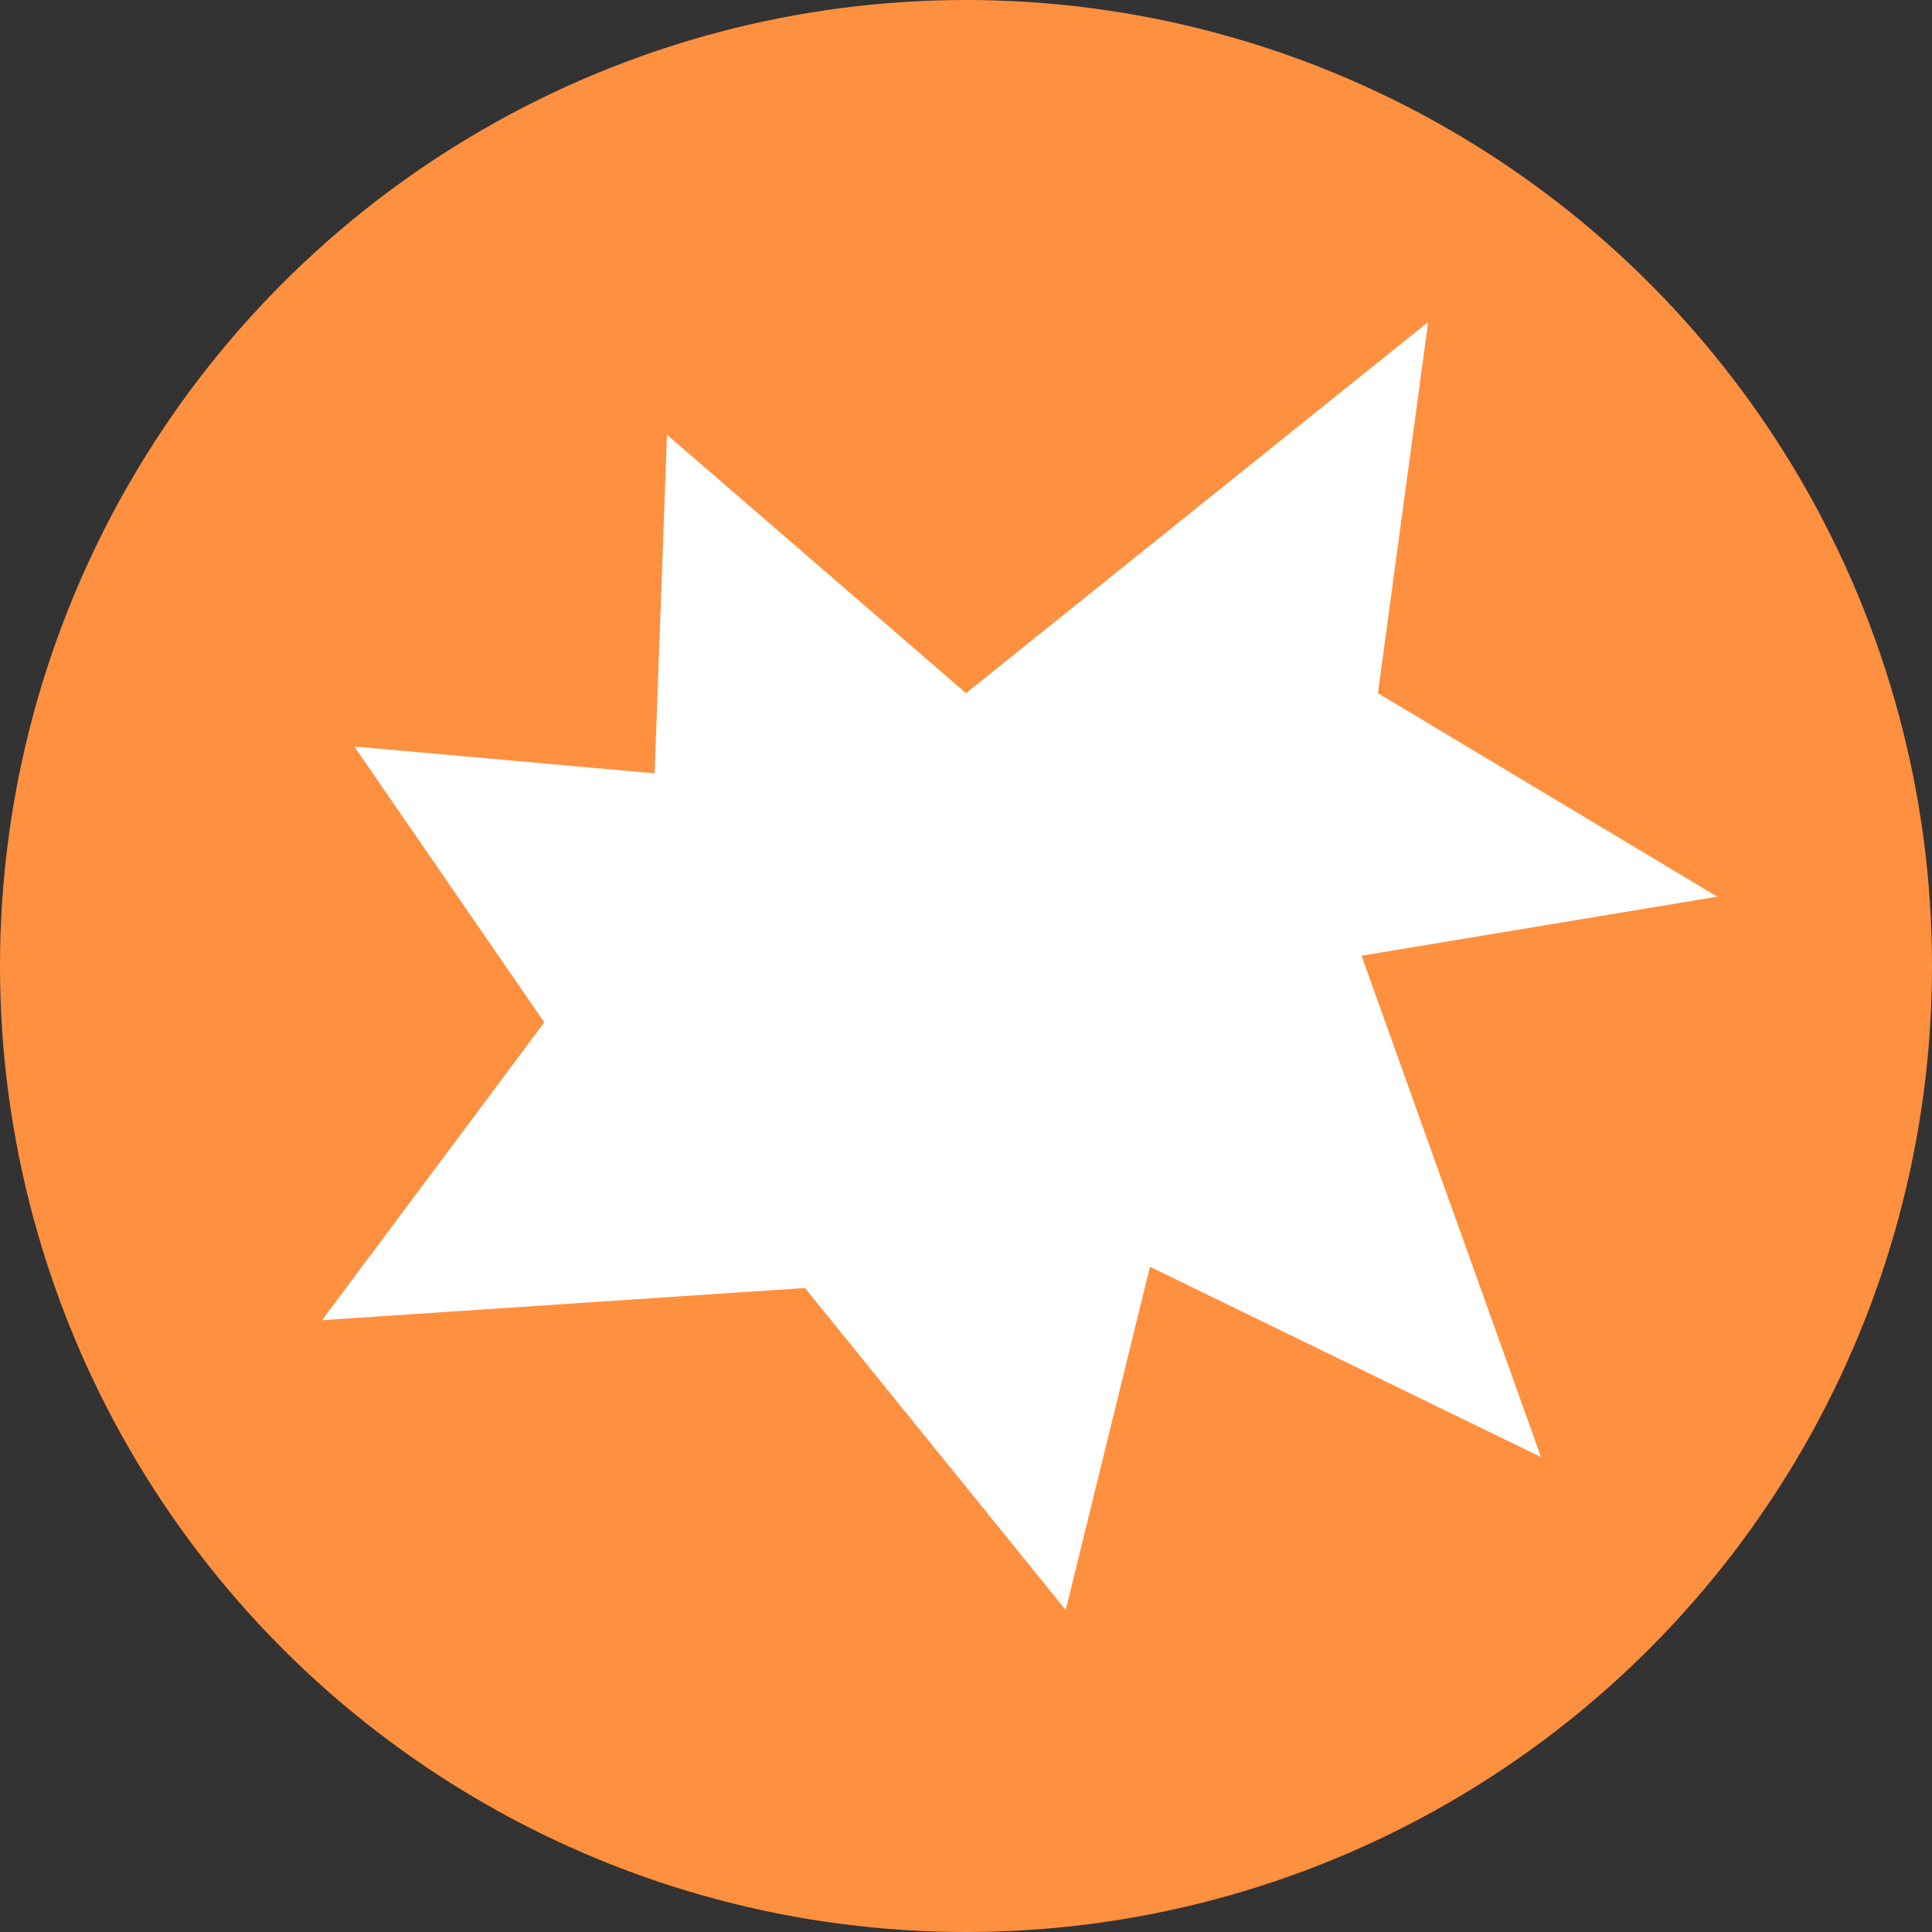 <svg width="18" height="18" viewBox="0 0 18 18" fill="none" xmlns="http://www.w3.org/2000/svg">
<rect x="0" y="0" width="18" height="18" fill="#333333" stroke="none"/>
<circle cx="9" cy="9" r="9" fill="#FF903F"/>
<path d="M6.099 7.205L6.214 4.05L9 6.458L13.306 3L12.838 6.458L16 8.354L12.685 8.904L14.357 13.575L10.714 11.802L9.929 15L7.5 12L3 12.3L5.071 9.525L3.301 6.955L6.099 7.205Z" fill="white"/>
</svg>
